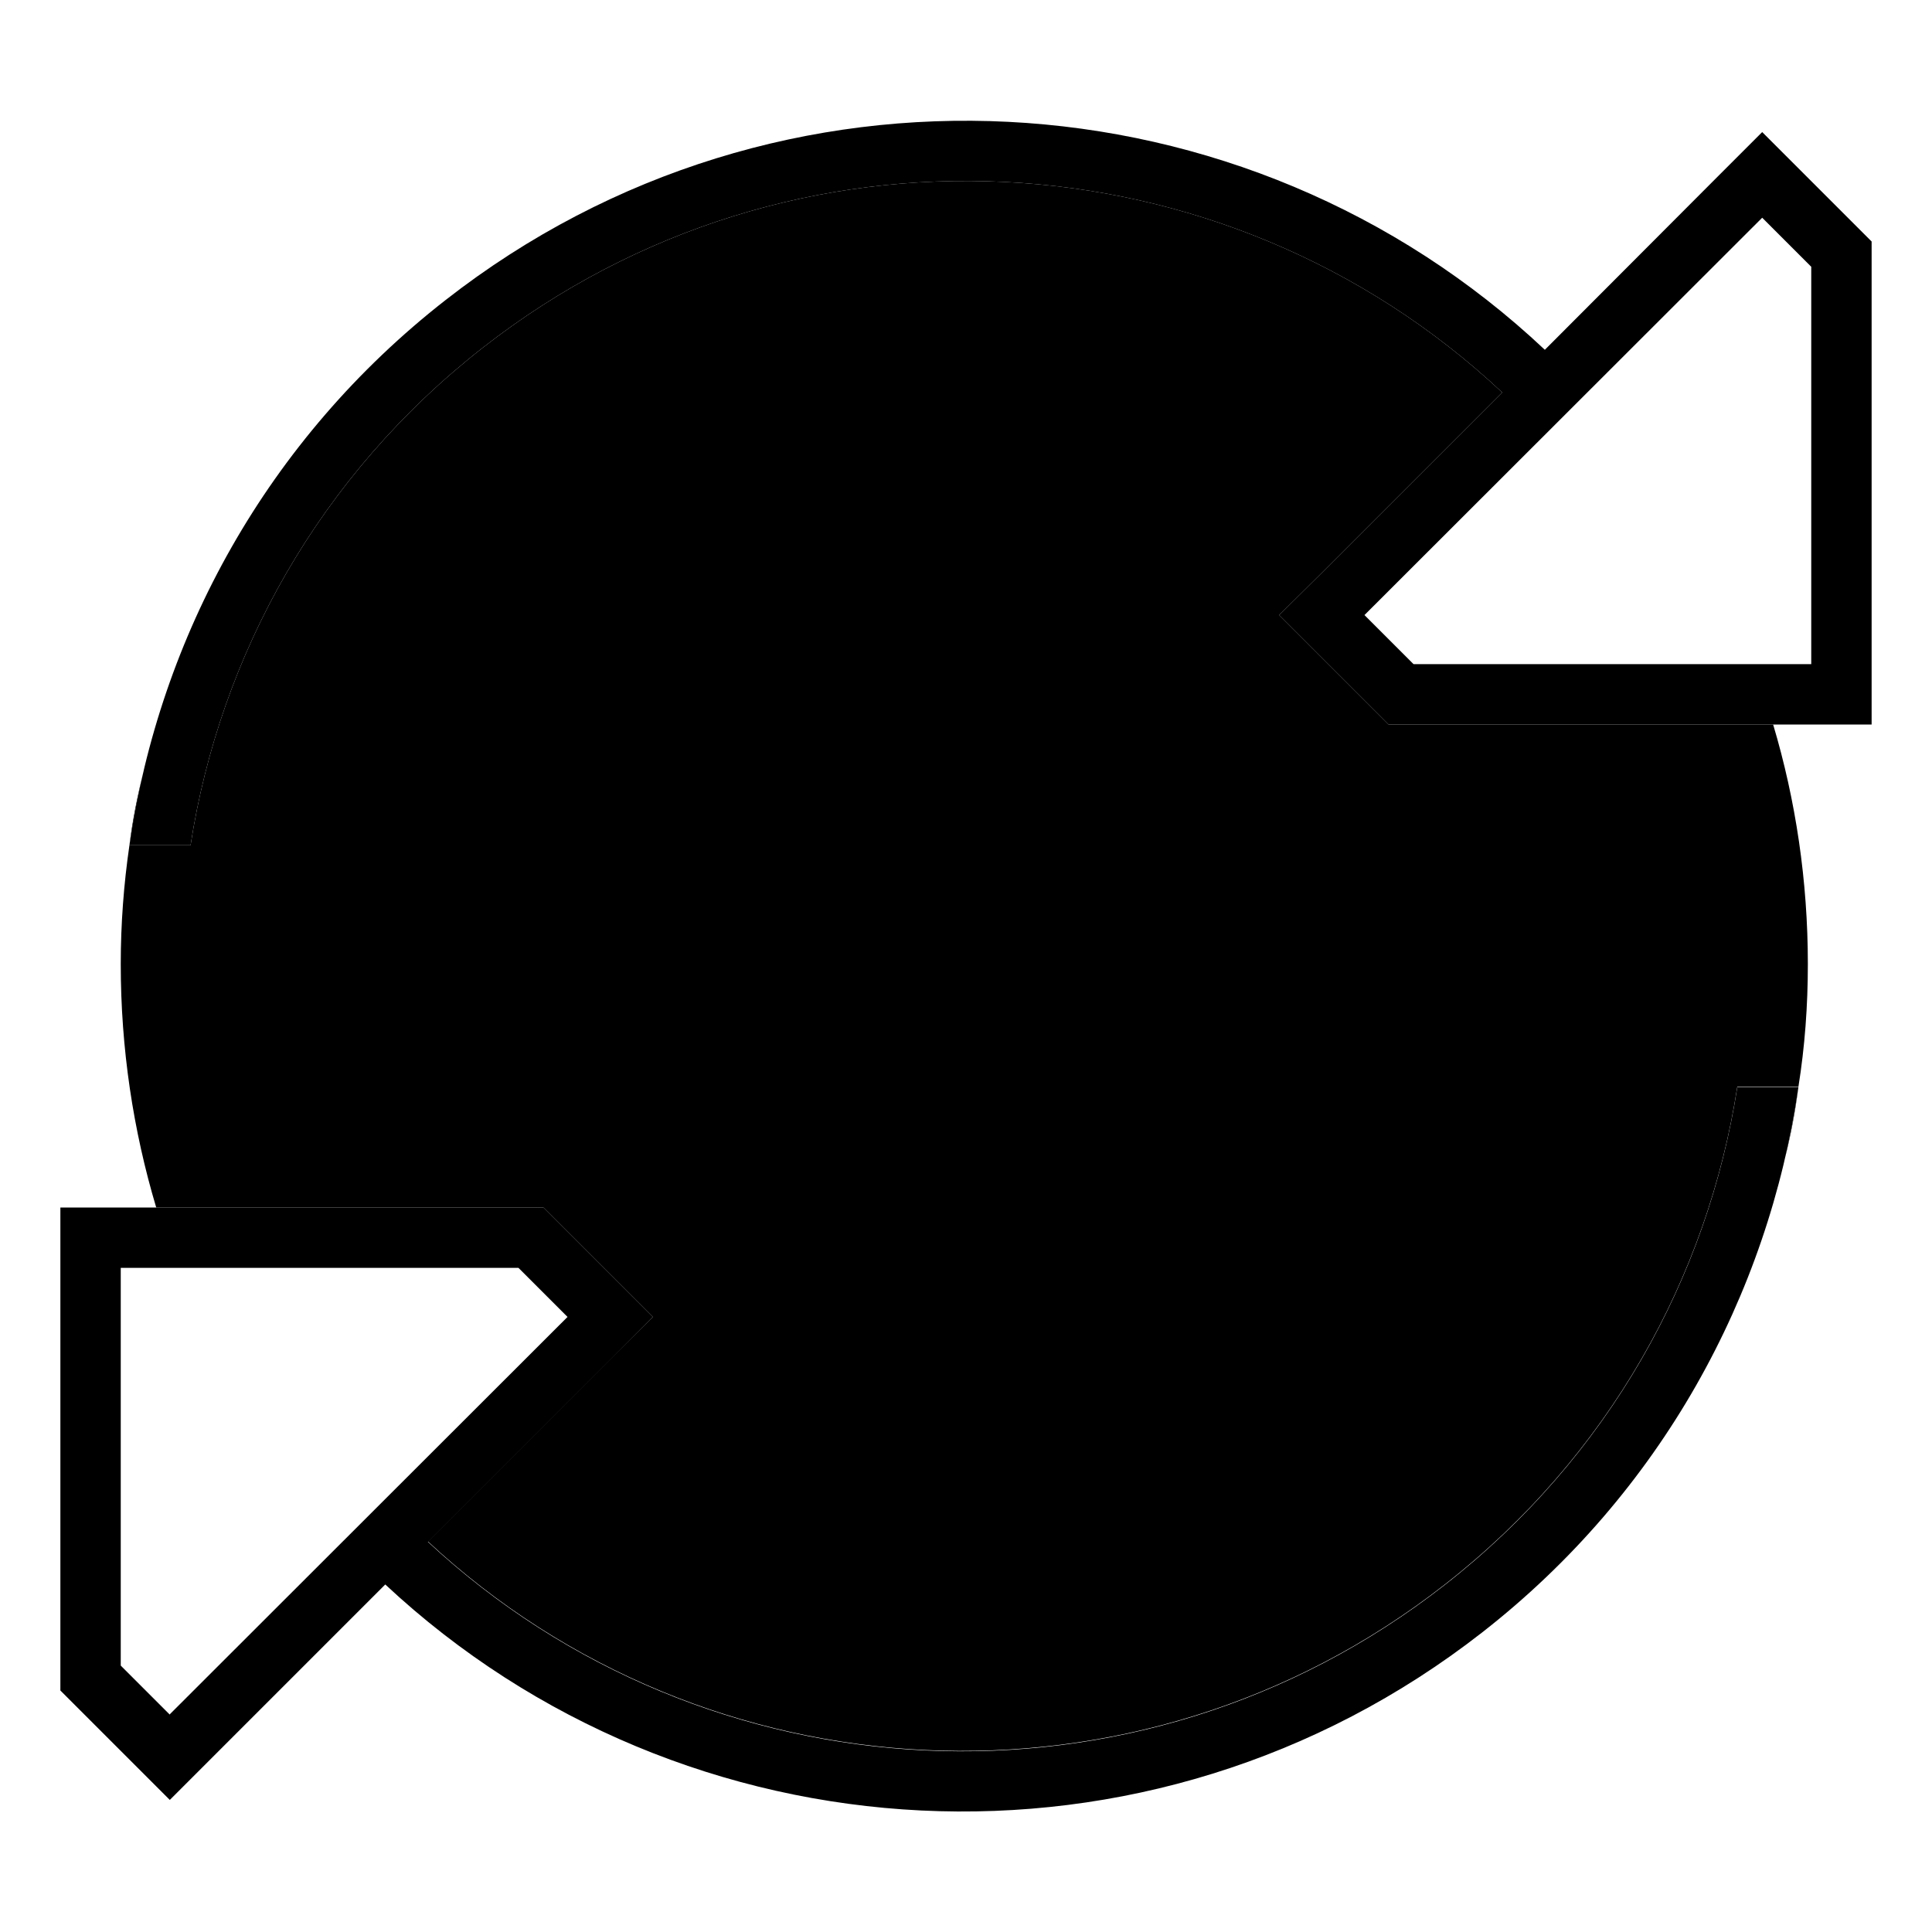<svg xmlns="http://www.w3.org/2000/svg" width="24" height="24" viewBox="0 0 512 512">
    <path class="pr-icon-duotone-secondary" d="M32 255.5c0-10.7 .8-21.2 2.3-31.5l16.2 0c7.8-50.4 34.1-98 77.5-131.9c81.9-64 196.6-57 270.1 11.9l-47.7 47.7L339 163l11.3 11.3L368 192l101.9 0c6 20.1 9.2 41.5 9.2 63.5c0 11-.8 21.9-2.5 32.5l-16.2 0c-7.8 50.4-34.1 98-77.5 131.9c-81.6 63.8-196 57-269.5-11.4l48.2-48.2L173 349l-11.3-11.3L144 320 41.4 320c-6.1-20.4-9.4-42.1-9.4-64.5zM34.3 224c.8-6.6 2.1-13 3.7-19.4c-1.5 6.4-2.7 12.9-3.7 19.4zM473 307c1.6-6.2 2.8-12.6 3.6-19c-.9 6.4-2.1 12.7-3.6 19z"/>
    <path class="pr-icon-duotone-primary" d="M118.1 79.5c-47.4 37-75.8 89.3-83.8 144.5l16.2 0c7.8-50.4 34.1-98 77.5-131.9c81.9-64 196.6-57 270.1 11.9l-47.7 47.7L339 163l11.3 11.3L368 192l112 0 16 0 0-16 0-112L478.3 46.3 467 35 455.7 46.3 409.4 92.7c-79.1-74.5-203-82.2-291.3-13.2zM467 57.7l13 13L480 176l-105.4 0-13-13L467 57.7zM45 477l11.3-11.3 45.8-45.8c79.2 74 202.6 81.5 290.7 12.7c47.4-37 75.8-89.3 83.8-144.5l-16.2 0c-7.8 50.4-34.1 98-77.5 131.9c-81.6 63.8-196 57-269.5-11.4l48.2-48.2L173 349l-11.3-11.3L144 320 32 320l-16 0 0 16 0 112 17.7 17.7L45 477zm0-22.6l-13-13L32 336l105.4 0 13 13L45 454.3z"/>
</svg>